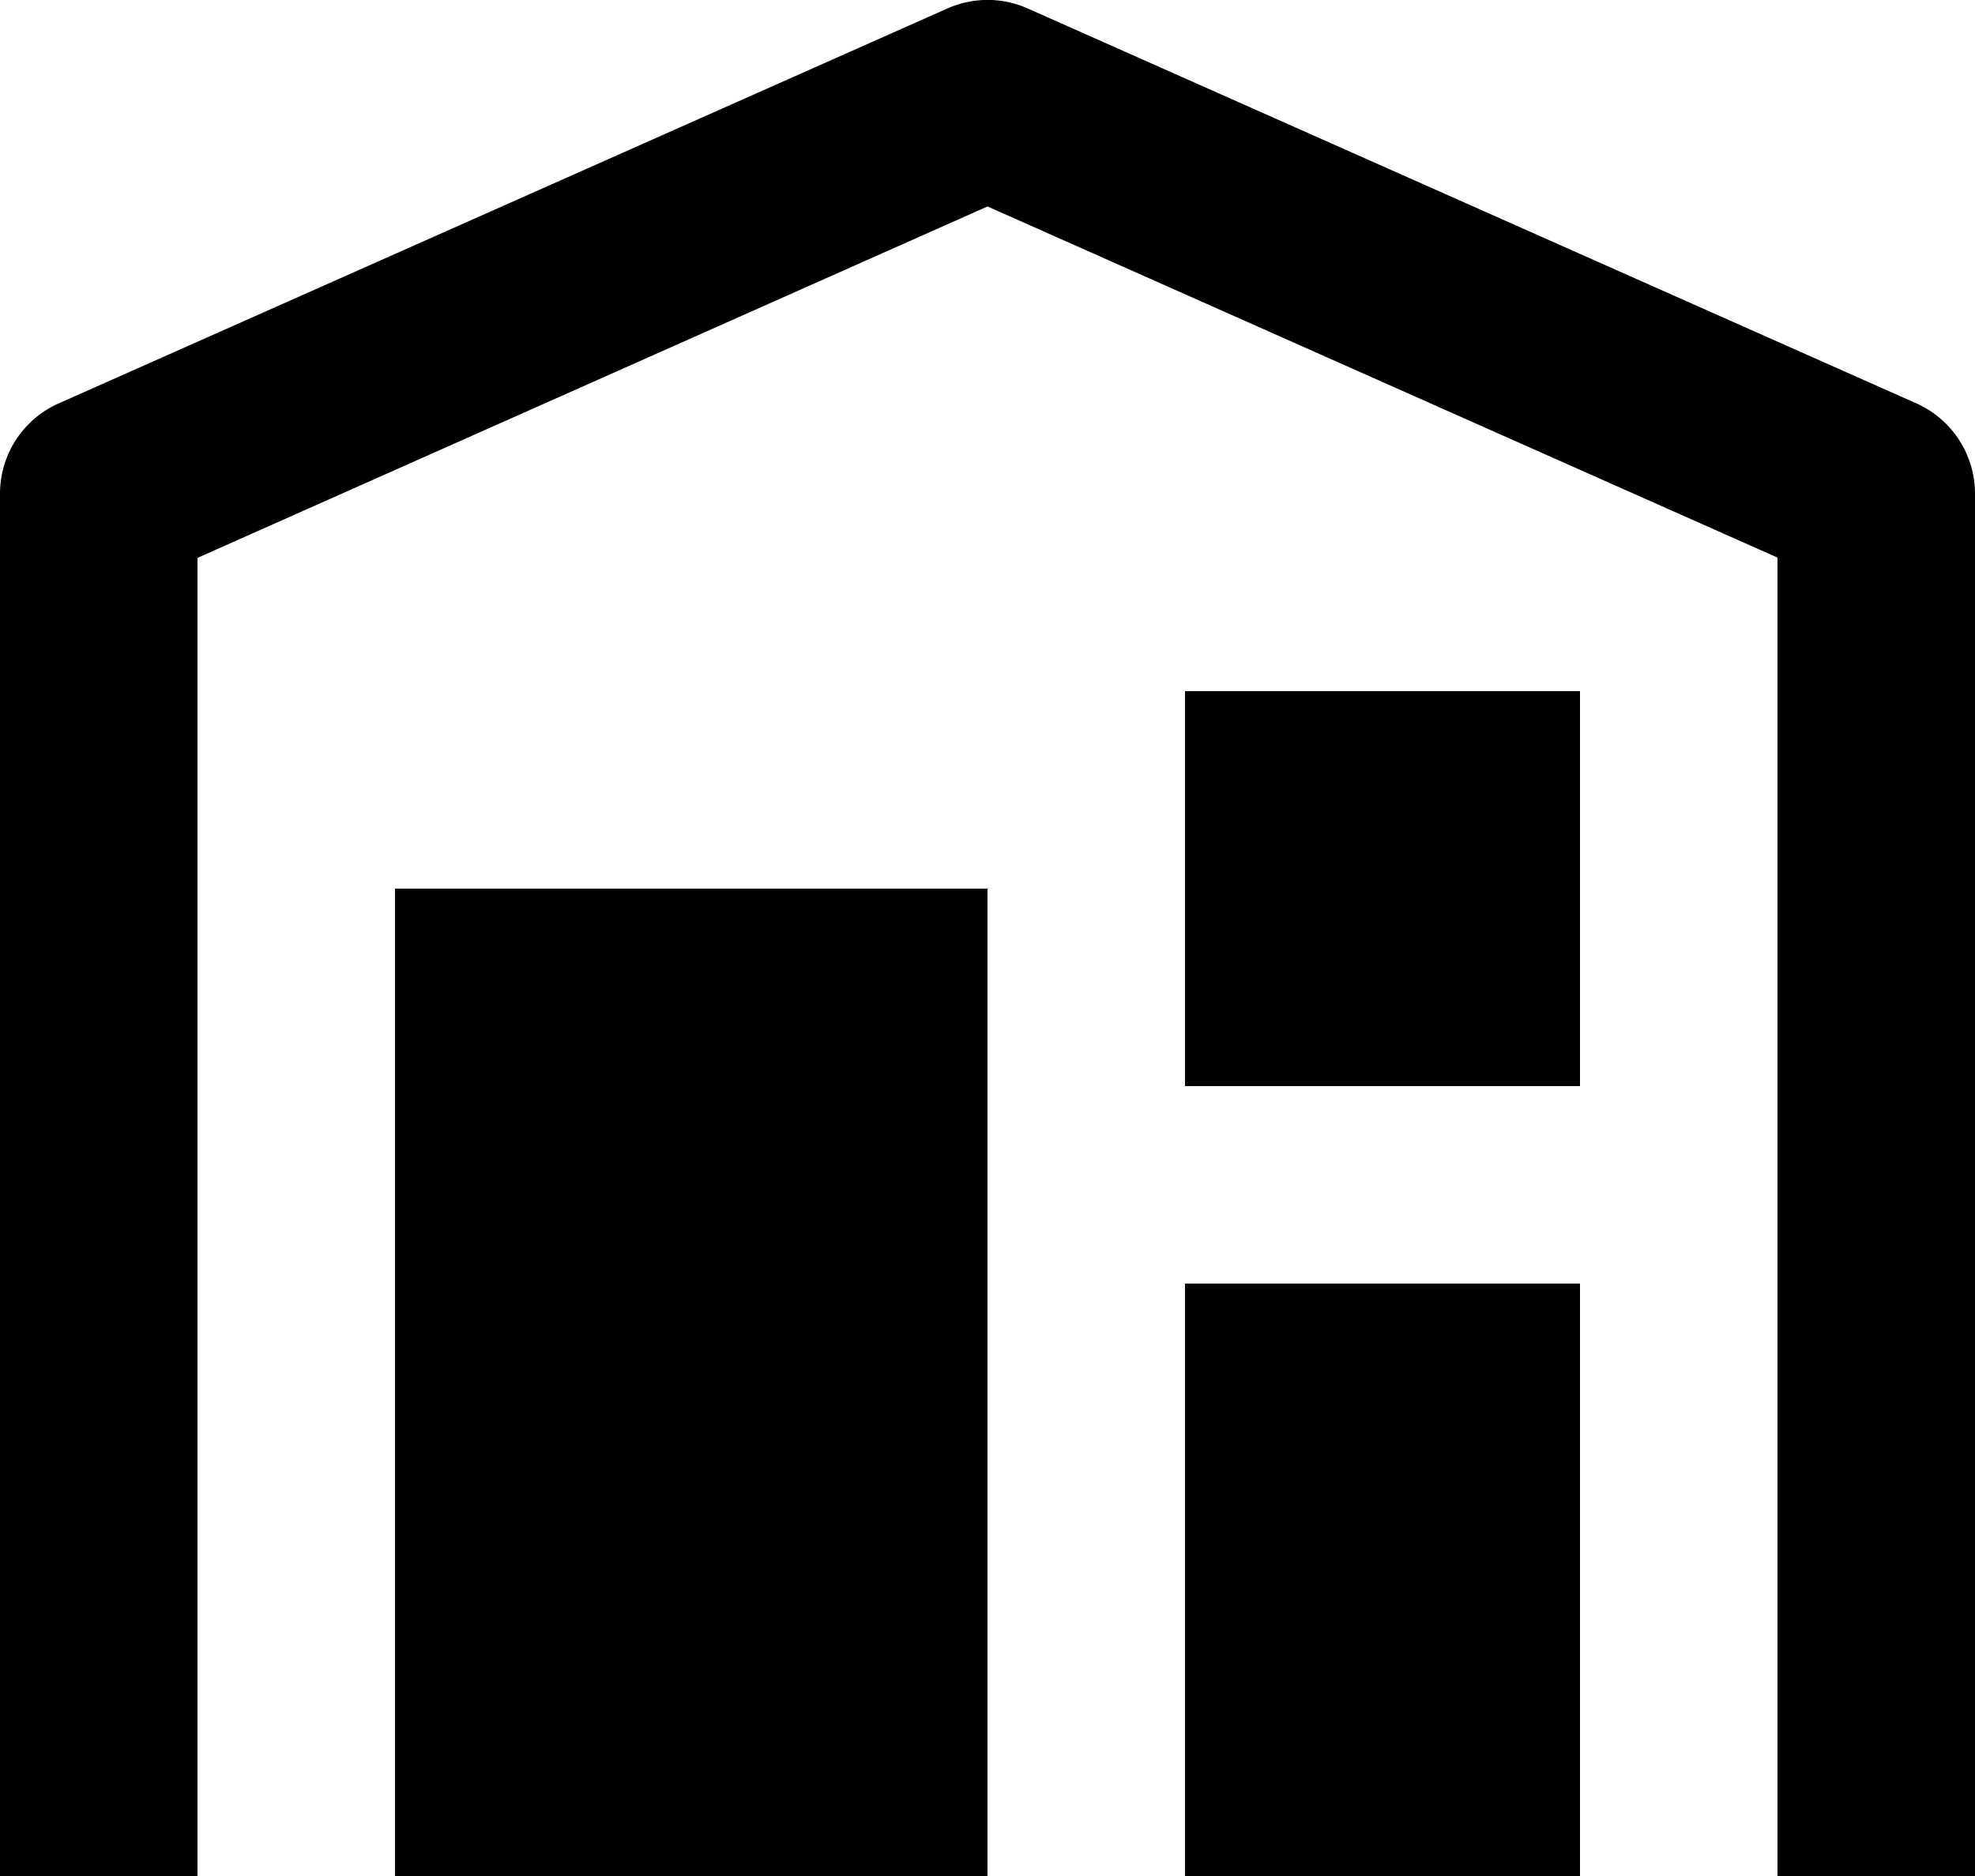 <svg xmlns="http://www.w3.org/2000/svg" width="22" height="20.9" viewBox="0 0 22 20.9">
  <path id="inventorymajor-svgrepo-com" d="M21.822,5.9a1.1,1.1,0,0,0-.475-.406l-9.9-4.4a1.1,1.1,0,0,0-.893,0l-9.9,4.4A1.1,1.1,0,0,0,0,6.5V21.9H2.2V7.215L11,3.3l8.8,3.912V21.9H22V6.5A1.1,1.1,0,0,0,21.822,5.9ZM13.2,8.7h4.4v4.4H13.2ZM11,10.9H4.4v11H11Zm6.6,4.4H13.2v6.6h4.4Z" transform="translate(0 -1)"/>
</svg>

